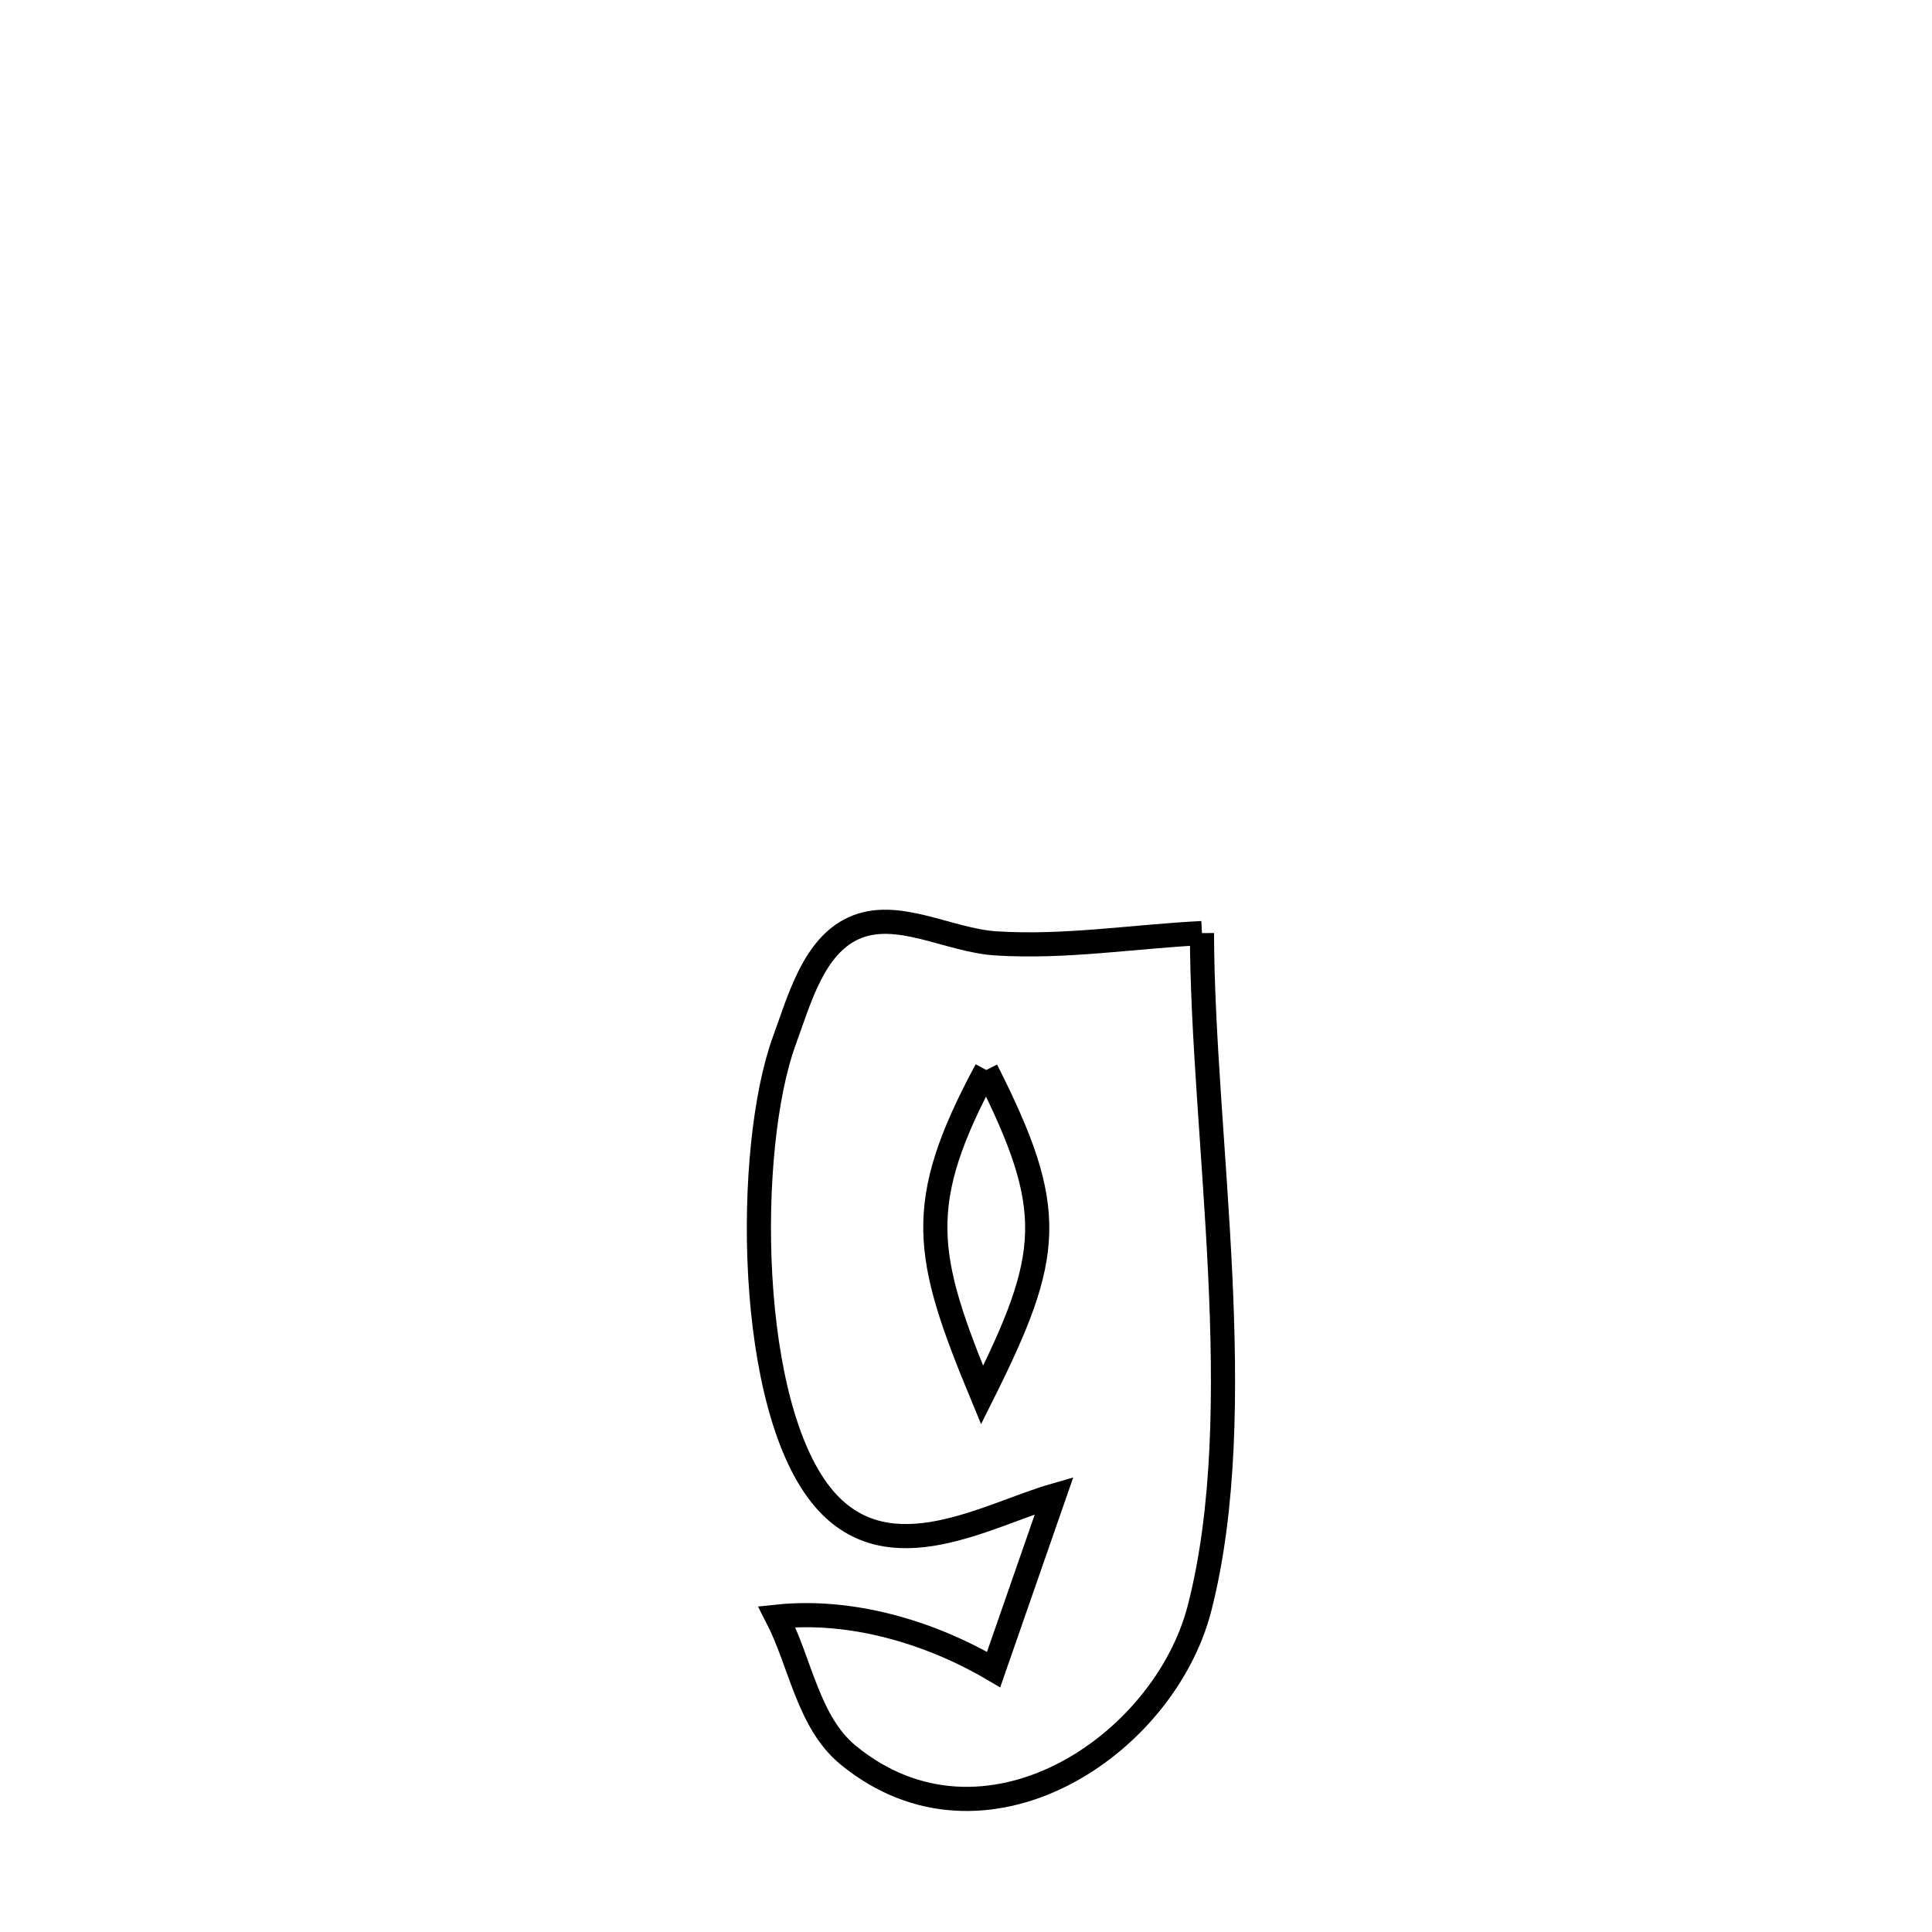 <svg xmlns="http://www.w3.org/2000/svg" viewBox="0.0 0.0 24.0 24.0" height="200px" width="200px"><path fill="none" stroke="black" stroke-width=".3" stroke-opacity="1.0"  filling="0" d="M14.931 11.591 L14.931 11.591 C14.935 12.862 15.086 14.341 15.157 15.811 C15.227 17.281 15.218 18.741 14.902 19.974 C14.46 21.7 12.221 23.183 10.538 21.804 C10.038 21.395 9.946 20.657 9.65 20.083 L9.65 20.083 C10.569 19.986 11.547 20.271 12.343 20.74 L12.343 20.74 C12.594 20.019 12.844 19.299 13.095 18.578 L13.095 18.578 C12.273 18.814 11.053 19.555 10.246 18.629 C9.264 17.501 9.258 14.259 9.742 12.931 C9.93 12.417 10.104 11.761 10.601 11.532 C11.14 11.283 11.78 11.682 12.372 11.719 C13.224 11.774 14.078 11.634 14.931 11.591 L14.931 11.591"></path>
<path fill="none" stroke="black" stroke-width=".3" stroke-opacity="1.0"  filling="0" d="M12.252 13.292 L12.252 13.292 C11.356 14.957 11.478 15.587 12.2 17.33 L12.2 17.33 C13.073 15.584 13.134 15.034 12.252 13.292 L12.252 13.292"></path></svg>